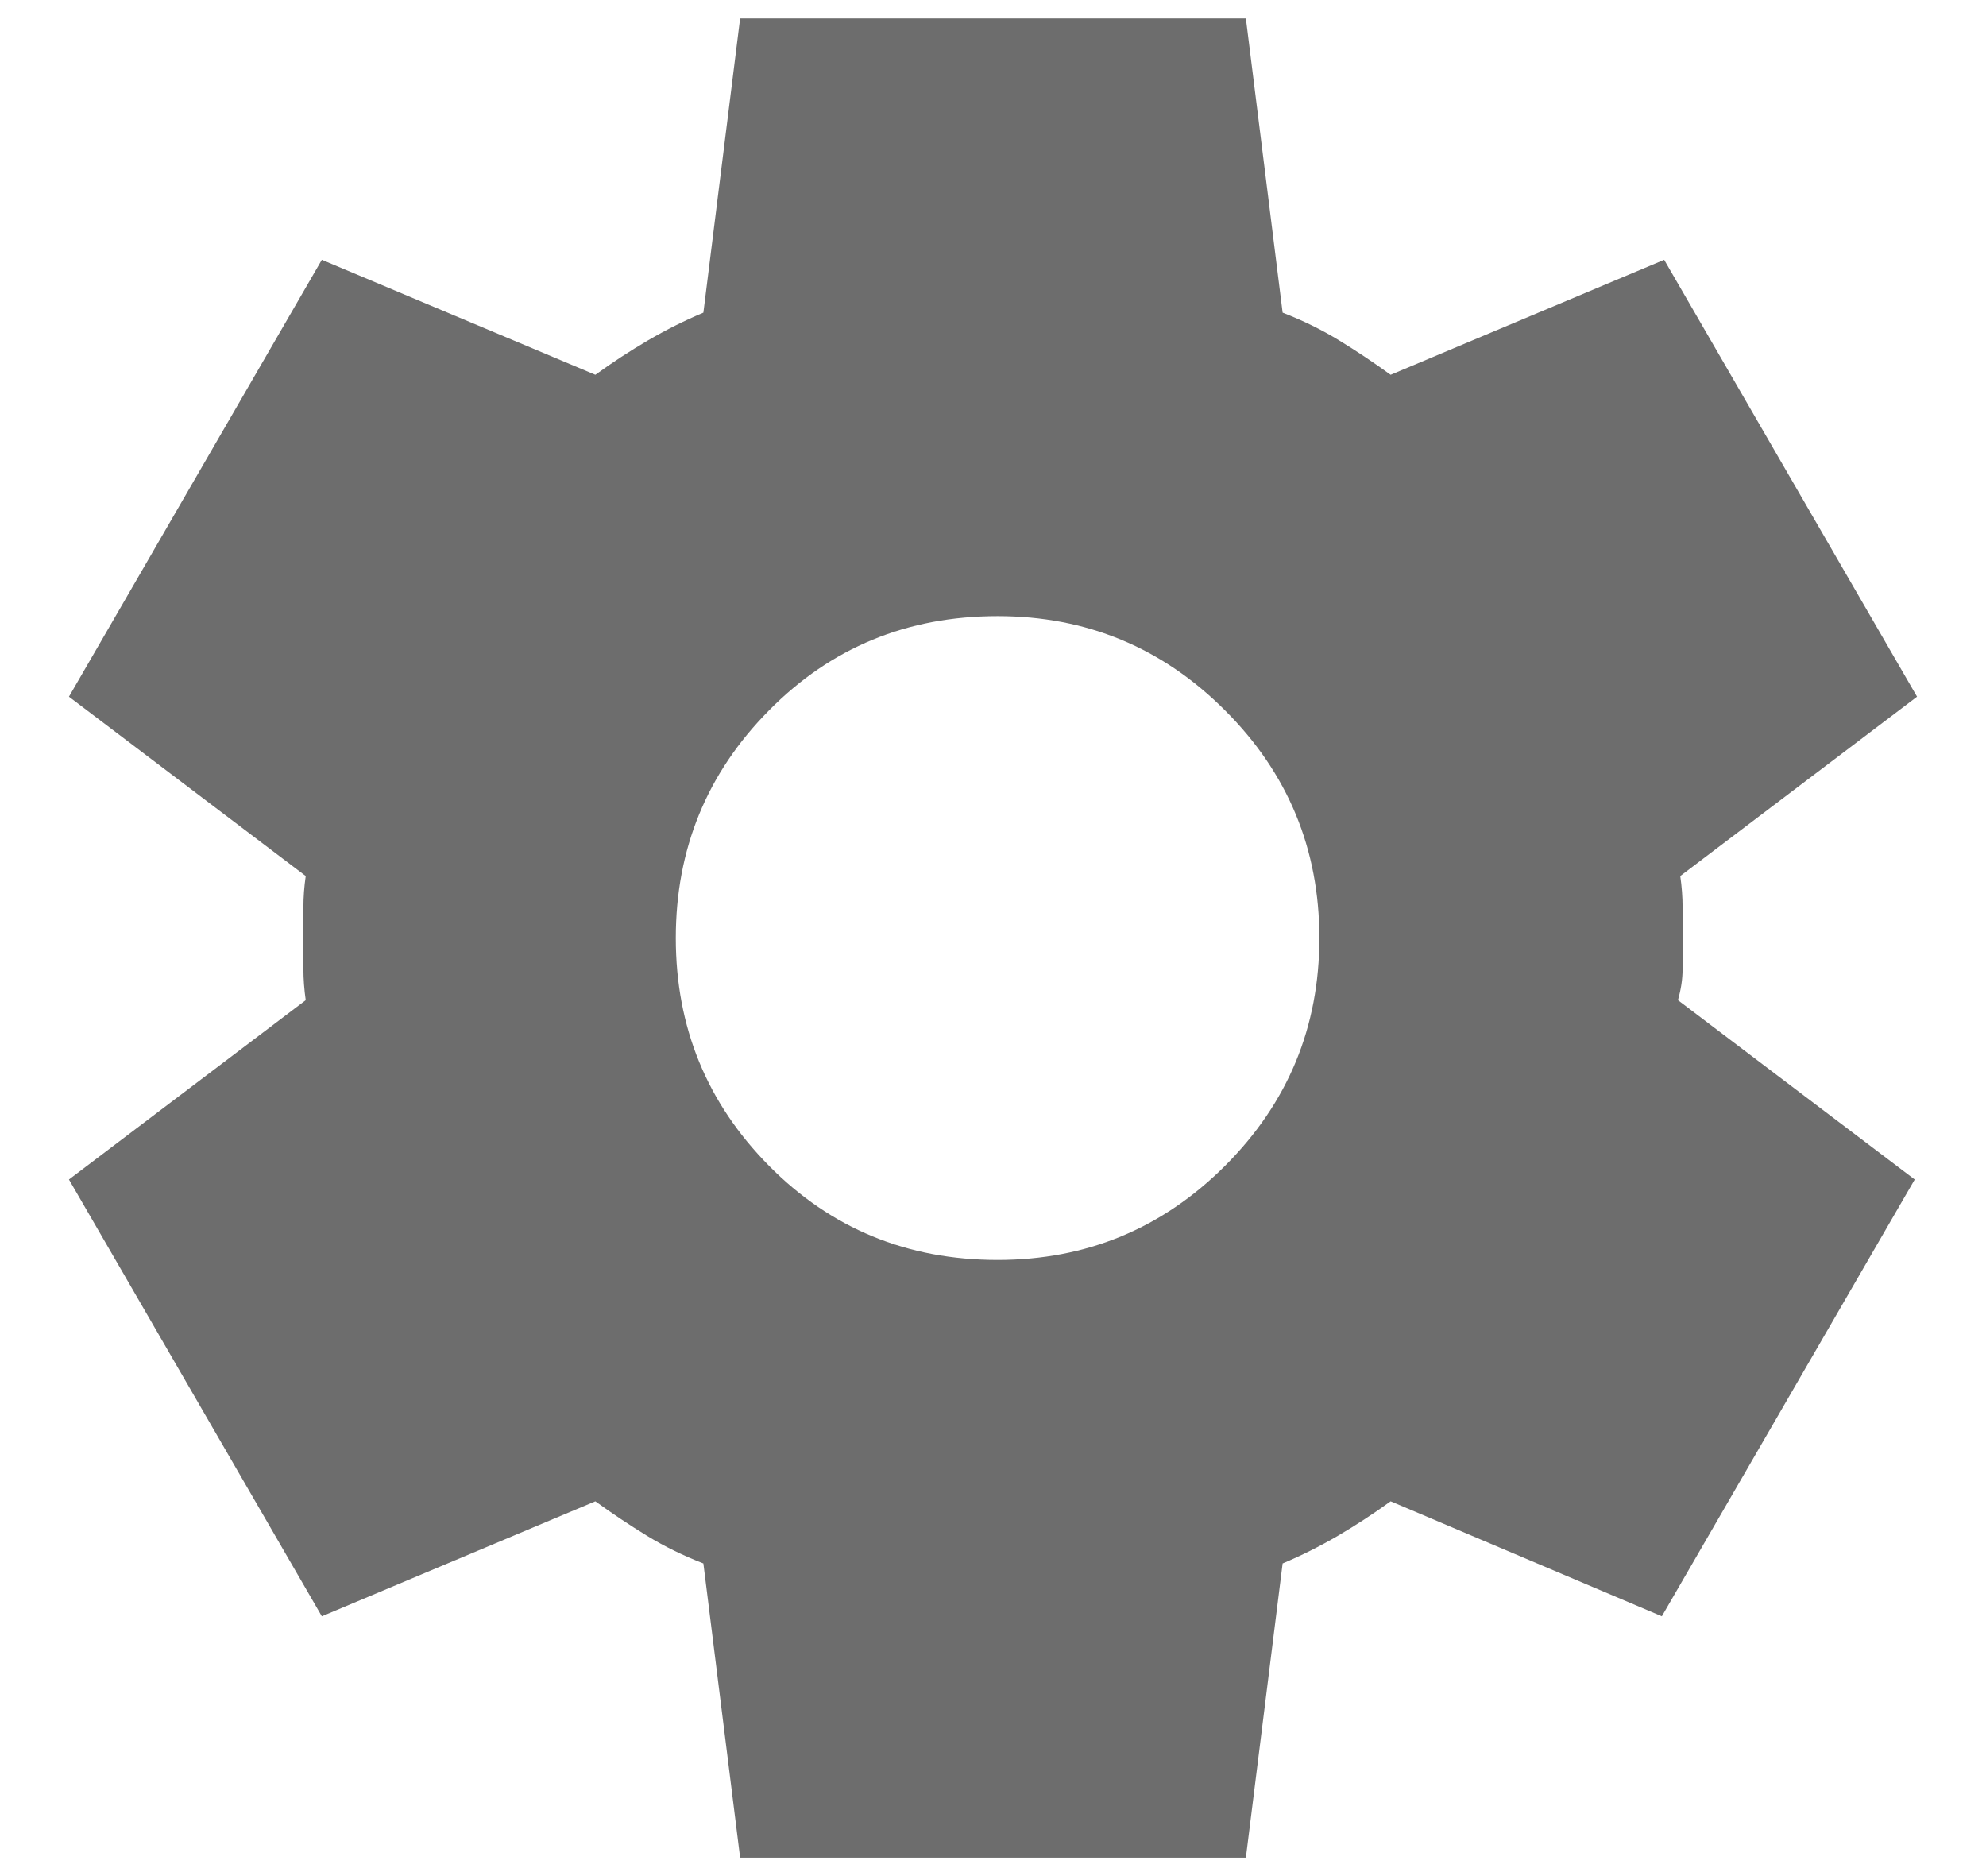 <svg width="18" height="17" viewBox="0 0 18 17" fill="none" xmlns="http://www.w3.org/2000/svg">
<path d="M6.708 16.833L6.375 14.167C6.194 14.097 6.024 14.014 5.865 13.917C5.705 13.819 5.549 13.715 5.396 13.604L2.917 14.646L0.625 10.688L2.771 9.063C2.757 8.965 2.75 8.872 2.75 8.781V8.219C2.75 8.129 2.757 8.035 2.771 7.938L0.625 6.313L2.917 2.354L5.396 3.396C5.549 3.285 5.708 3.181 5.875 3.083C6.042 2.986 6.208 2.903 6.375 2.833L6.708 0.167H11.292L11.625 2.833C11.806 2.903 11.976 2.986 12.135 3.083C12.295 3.181 12.451 3.285 12.604 3.396L15.083 2.354L17.375 6.313L15.229 7.938C15.243 8.035 15.25 8.129 15.25 8.219V8.781C15.25 8.872 15.236 8.965 15.208 9.063L17.354 10.688L15.062 14.646L12.604 13.604C12.451 13.715 12.292 13.819 12.125 13.917C11.958 14.014 11.792 14.097 11.625 14.167L11.292 16.833H6.708ZM9.042 11.417C9.847 11.417 10.535 11.132 11.104 10.563C11.674 9.993 11.958 9.306 11.958 8.5C11.958 7.695 11.674 7.007 11.104 6.438C10.535 5.868 9.847 5.583 9.042 5.583C8.222 5.583 7.531 5.868 6.969 6.438C6.406 7.007 6.125 7.695 6.125 8.5C6.125 9.306 6.406 9.993 6.969 10.563C7.531 11.132 8.222 11.417 9.042 11.417Z" fill="#6D6D6D"/>
</svg>
